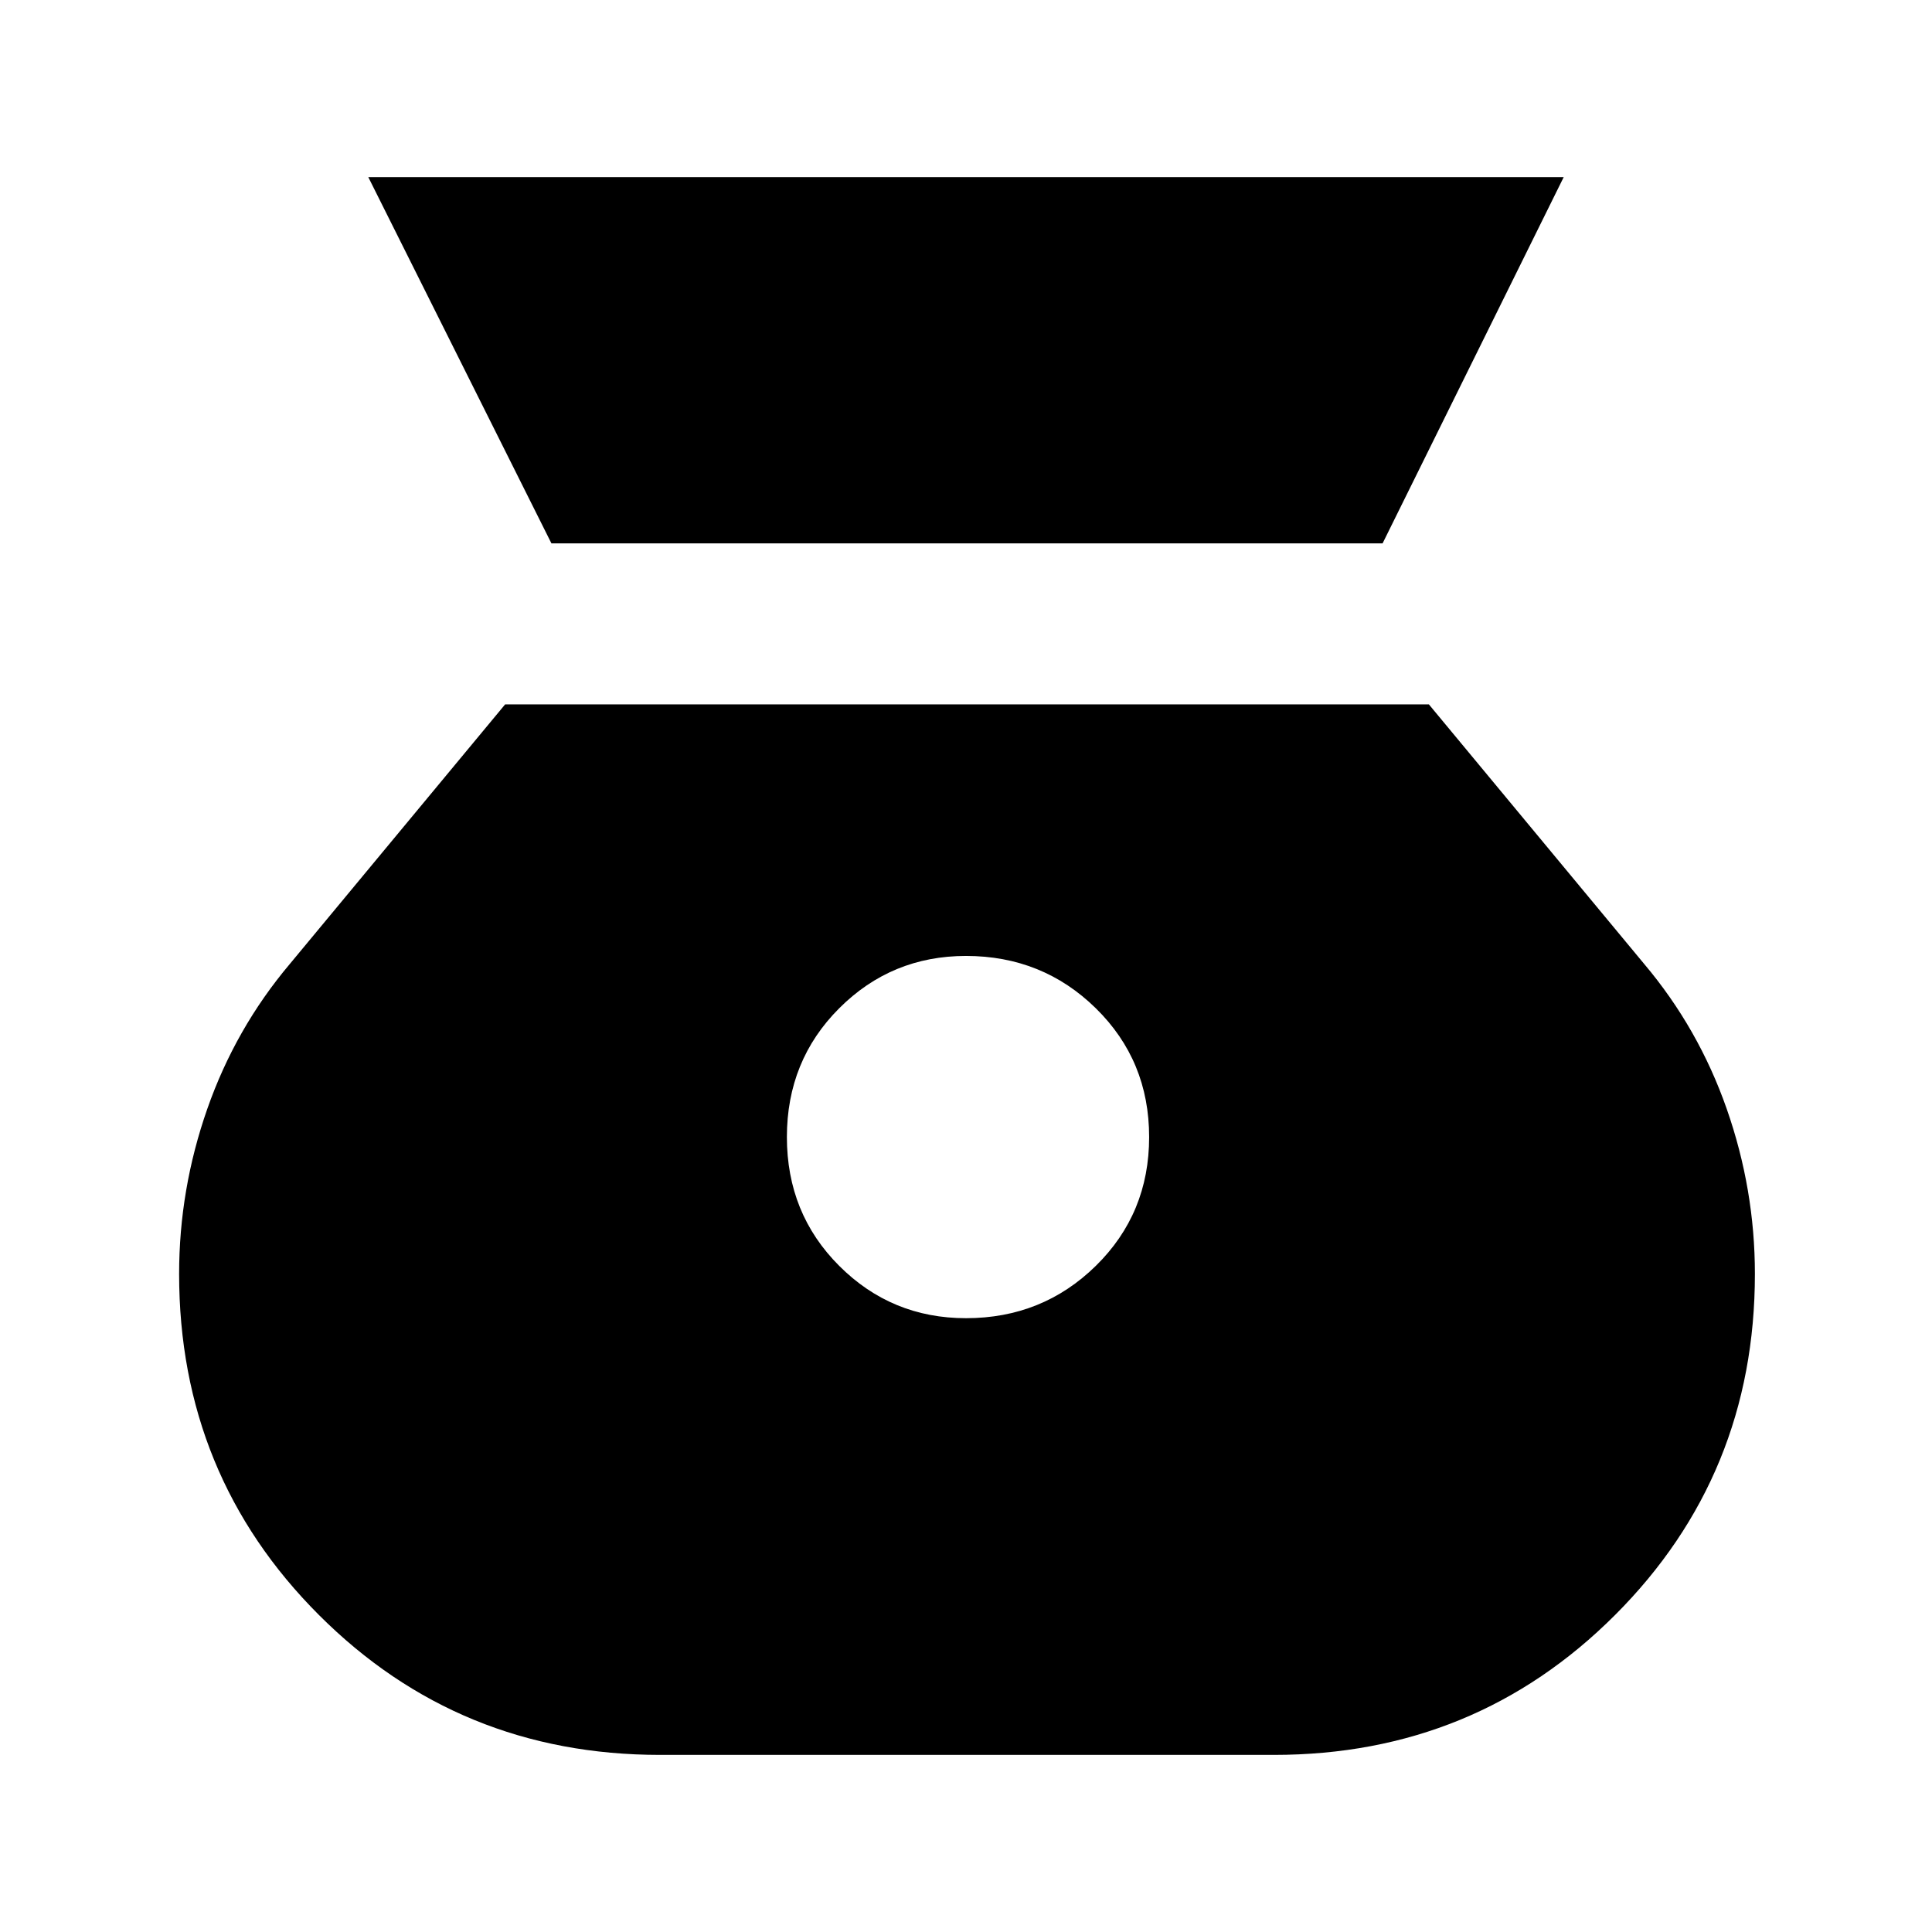 <svg xmlns="http://www.w3.org/2000/svg" height="24" viewBox="0 -960 960 960" width="24"><path d="M480-305q-37 0-63-26t-26-64q0-38 26-64t63-26q38 0 64.5 26t26.5 64q0 38-26.5 64T480-305ZM274-690h413l90-182H183l91 182Zm54 602h305q100 0 169.5-69.5T872-327q0-42-14-82t-41-72L710-610H251L144-481q-27 32-41 72t-14 82q0 100 69.5 169.5T328-88Z"/></svg>